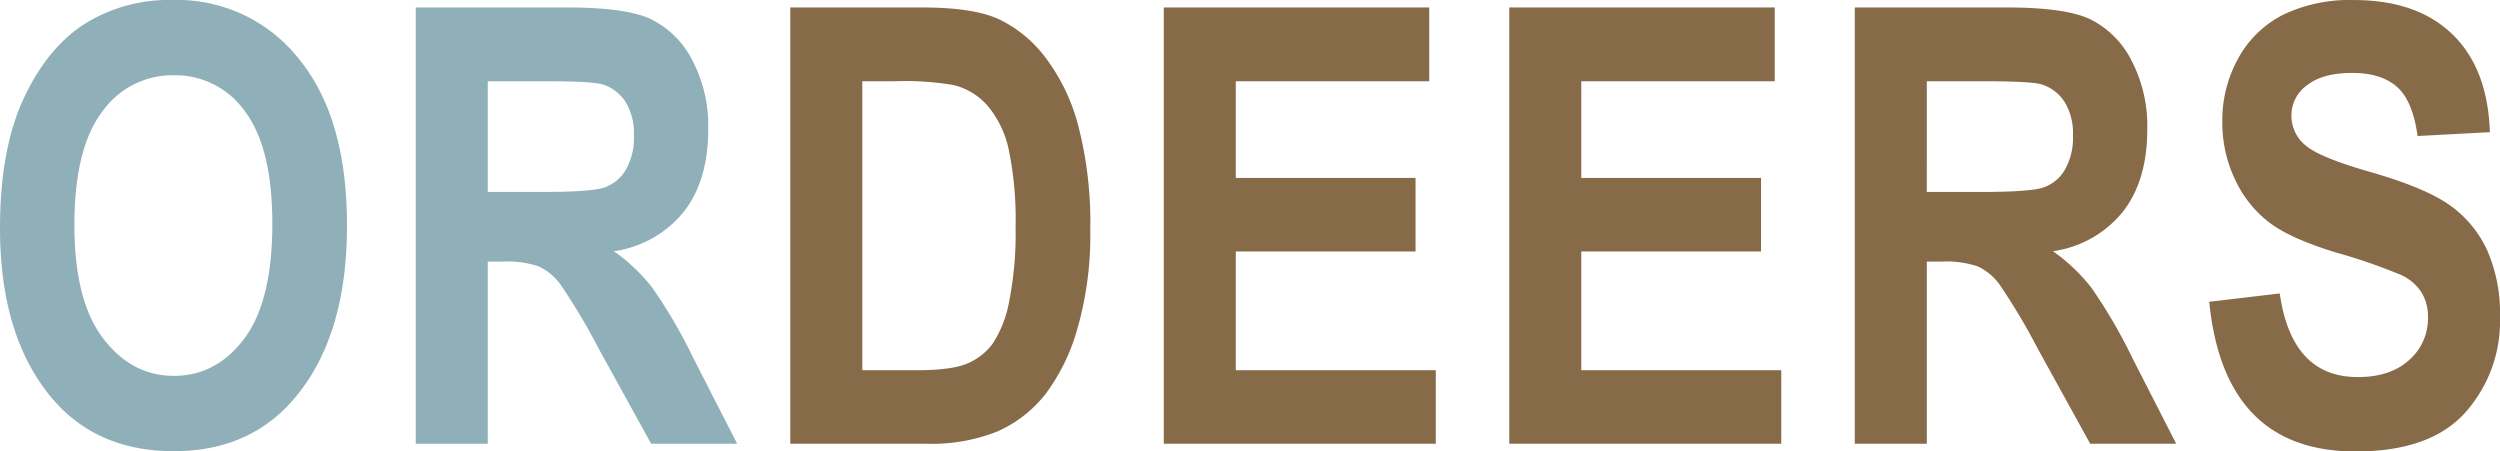 <svg xmlns="http://www.w3.org/2000/svg" width="389.665" height="70.369" viewBox="0 0 389.665 70.369">
  <g id="Grupo_853" data-name="Grupo 853" transform="translate(-777.433 -1062.837)">
    <path id="Trazado_609" data-name="Trazado 609" d="M5.613-68H26.162q7.793,0,11.759,1.74A19.7,19.7,0,0,1,45.227-60.4,30.162,30.162,0,0,1,50.469-49.68a59.964,59.964,0,0,1,1.9,16.375,52.611,52.611,0,0,1-1.995,15.331A30.739,30.739,0,0,1,45.32-7.654a19.6,19.6,0,0,1-7.4,5.729A27.686,27.686,0,0,1,26.765,0H5.613ZM16.838-56.5v45.042h8.442q5.427,0,7.863-1.021a9.487,9.487,0,0,0,3.989-3.085,17.677,17.677,0,0,0,2.574-6.517,54.413,54.413,0,0,0,1.021-11.736,53.553,53.553,0,0,0-1.044-11.921A15.8,15.8,0,0,0,36.437-52.6,10.334,10.334,0,0,0,31.079-55.9a44.482,44.482,0,0,0-9.138-.6ZM63.826,0V-68H105.2v11.5H75.052v15.076h28.018v11.458H75.052v18.508h31.172V0Zm53.853,0V-68h41.377v11.5H128.9v15.076h28.018v11.458H128.9v18.508h31.172V0Zm53.853,0V-68h23.7q9.092,0,12.988,1.832a14.405,14.405,0,0,1,6.4,6.355,22.034,22.034,0,0,1,2.5,10.831q0,7.979-3.827,12.849a17.021,17.021,0,0,1-10.878,6.123,28.127,28.127,0,0,1,5.984,5.682,80.373,80.373,0,0,1,6.448,11.063L221.63,0H208.224L200.06-14.8a97.715,97.715,0,0,0-5.984-10.043,8.829,8.829,0,0,0-3.34-2.783,15.266,15.266,0,0,0-5.659-.765h-2.319V0Zm11.226-39.243h8.35q7.654,0,9.741-.673a6.222,6.222,0,0,0,3.386-2.714,10,10,0,0,0,1.3-5.427,9.35,9.35,0,0,0-1.3-5.219,6.619,6.619,0,0,0-3.525-2.714q-1.577-.51-9.138-.51h-8.813Zm44.019,17.117,10.994-1.3q1.855,13.035,12.153,13.035,5.1,0,8.025-2.667a8.589,8.589,0,0,0,2.922-6.61,7.263,7.263,0,0,0-1.021-3.943,7.512,7.512,0,0,0-3.108-2.667,86.942,86.942,0,0,0-10.112-3.5q-7.19-2.18-10.53-4.731a17.946,17.946,0,0,1-5.311-6.7,20.551,20.551,0,0,1-1.971-8.929,19.934,19.934,0,0,1,2.528-10.02,16.534,16.534,0,0,1,6.981-6.726,24.008,24.008,0,0,1,10.994-2.273q9.834,0,15.354,5.334t5.845,15.261l-11.272.6q-.742-5.474-3.2-7.654t-7-2.18q-4.546,0-7,1.9a5.77,5.77,0,0,0-2.458,4.731,5.928,5.928,0,0,0,2.227,4.685q2.227,1.9,10.251,4.175,8.489,2.458,12.269,5.172a17.6,17.6,0,0,1,5.775,7A24.582,24.582,0,0,1,272.1-19.714a21.389,21.389,0,0,1-5.45,14.89q-5.45,6.03-17.047,6.03Q229.1,1.206,226.777-22.126Z" transform="translate(895 1132)" fill="#876b48"/>
    <path id="Trazado_608" data-name="Trazado 608" d="M3.433-33.584q0-12.153,3.595-20.016t9.393-11.713a24.834,24.834,0,0,1,14.055-3.85,24.115,24.115,0,0,1,19.506,9.138Q57.52-50.886,57.52-34q0,17.07-7.979,26.672-7,8.489-19.019,8.489-12.107,0-19.111-8.4Q3.433-16.838,3.433-33.584Zm11.6-.464q0,11.736,4.453,17.6t11.04,5.868q6.633,0,10.994-5.822t4.36-17.882q0-11.829-4.244-17.488a13.25,13.25,0,0,0-11.11-5.659,13.4,13.4,0,0,0-11.179,5.706Q15.029-46.016,15.029-34.048ZM68.233,0V-68h23.7q9.092,0,12.988,1.832a14.405,14.405,0,0,1,6.4,6.355,22.034,22.034,0,0,1,2.5,10.831q0,7.979-3.827,12.849a17.021,17.021,0,0,1-10.878,6.123,28.127,28.127,0,0,1,5.984,5.682,80.373,80.373,0,0,1,6.448,11.063L118.331,0H104.925L96.761-14.8A97.718,97.718,0,0,0,90.777-24.84a8.829,8.829,0,0,0-3.34-2.783,15.266,15.266,0,0,0-5.659-.765H79.459V0ZM79.459-39.243h8.35q7.654,0,9.741-.673a6.222,6.222,0,0,0,3.386-2.714,10,10,0,0,0,1.3-5.427,9.35,9.35,0,0,0-1.3-5.219,6.619,6.619,0,0,0-3.525-2.714q-1.577-.51-9.138-.51H79.459Z" transform="translate(774 1132)" fill="#90b0b9"/>
  </g>
</svg>
